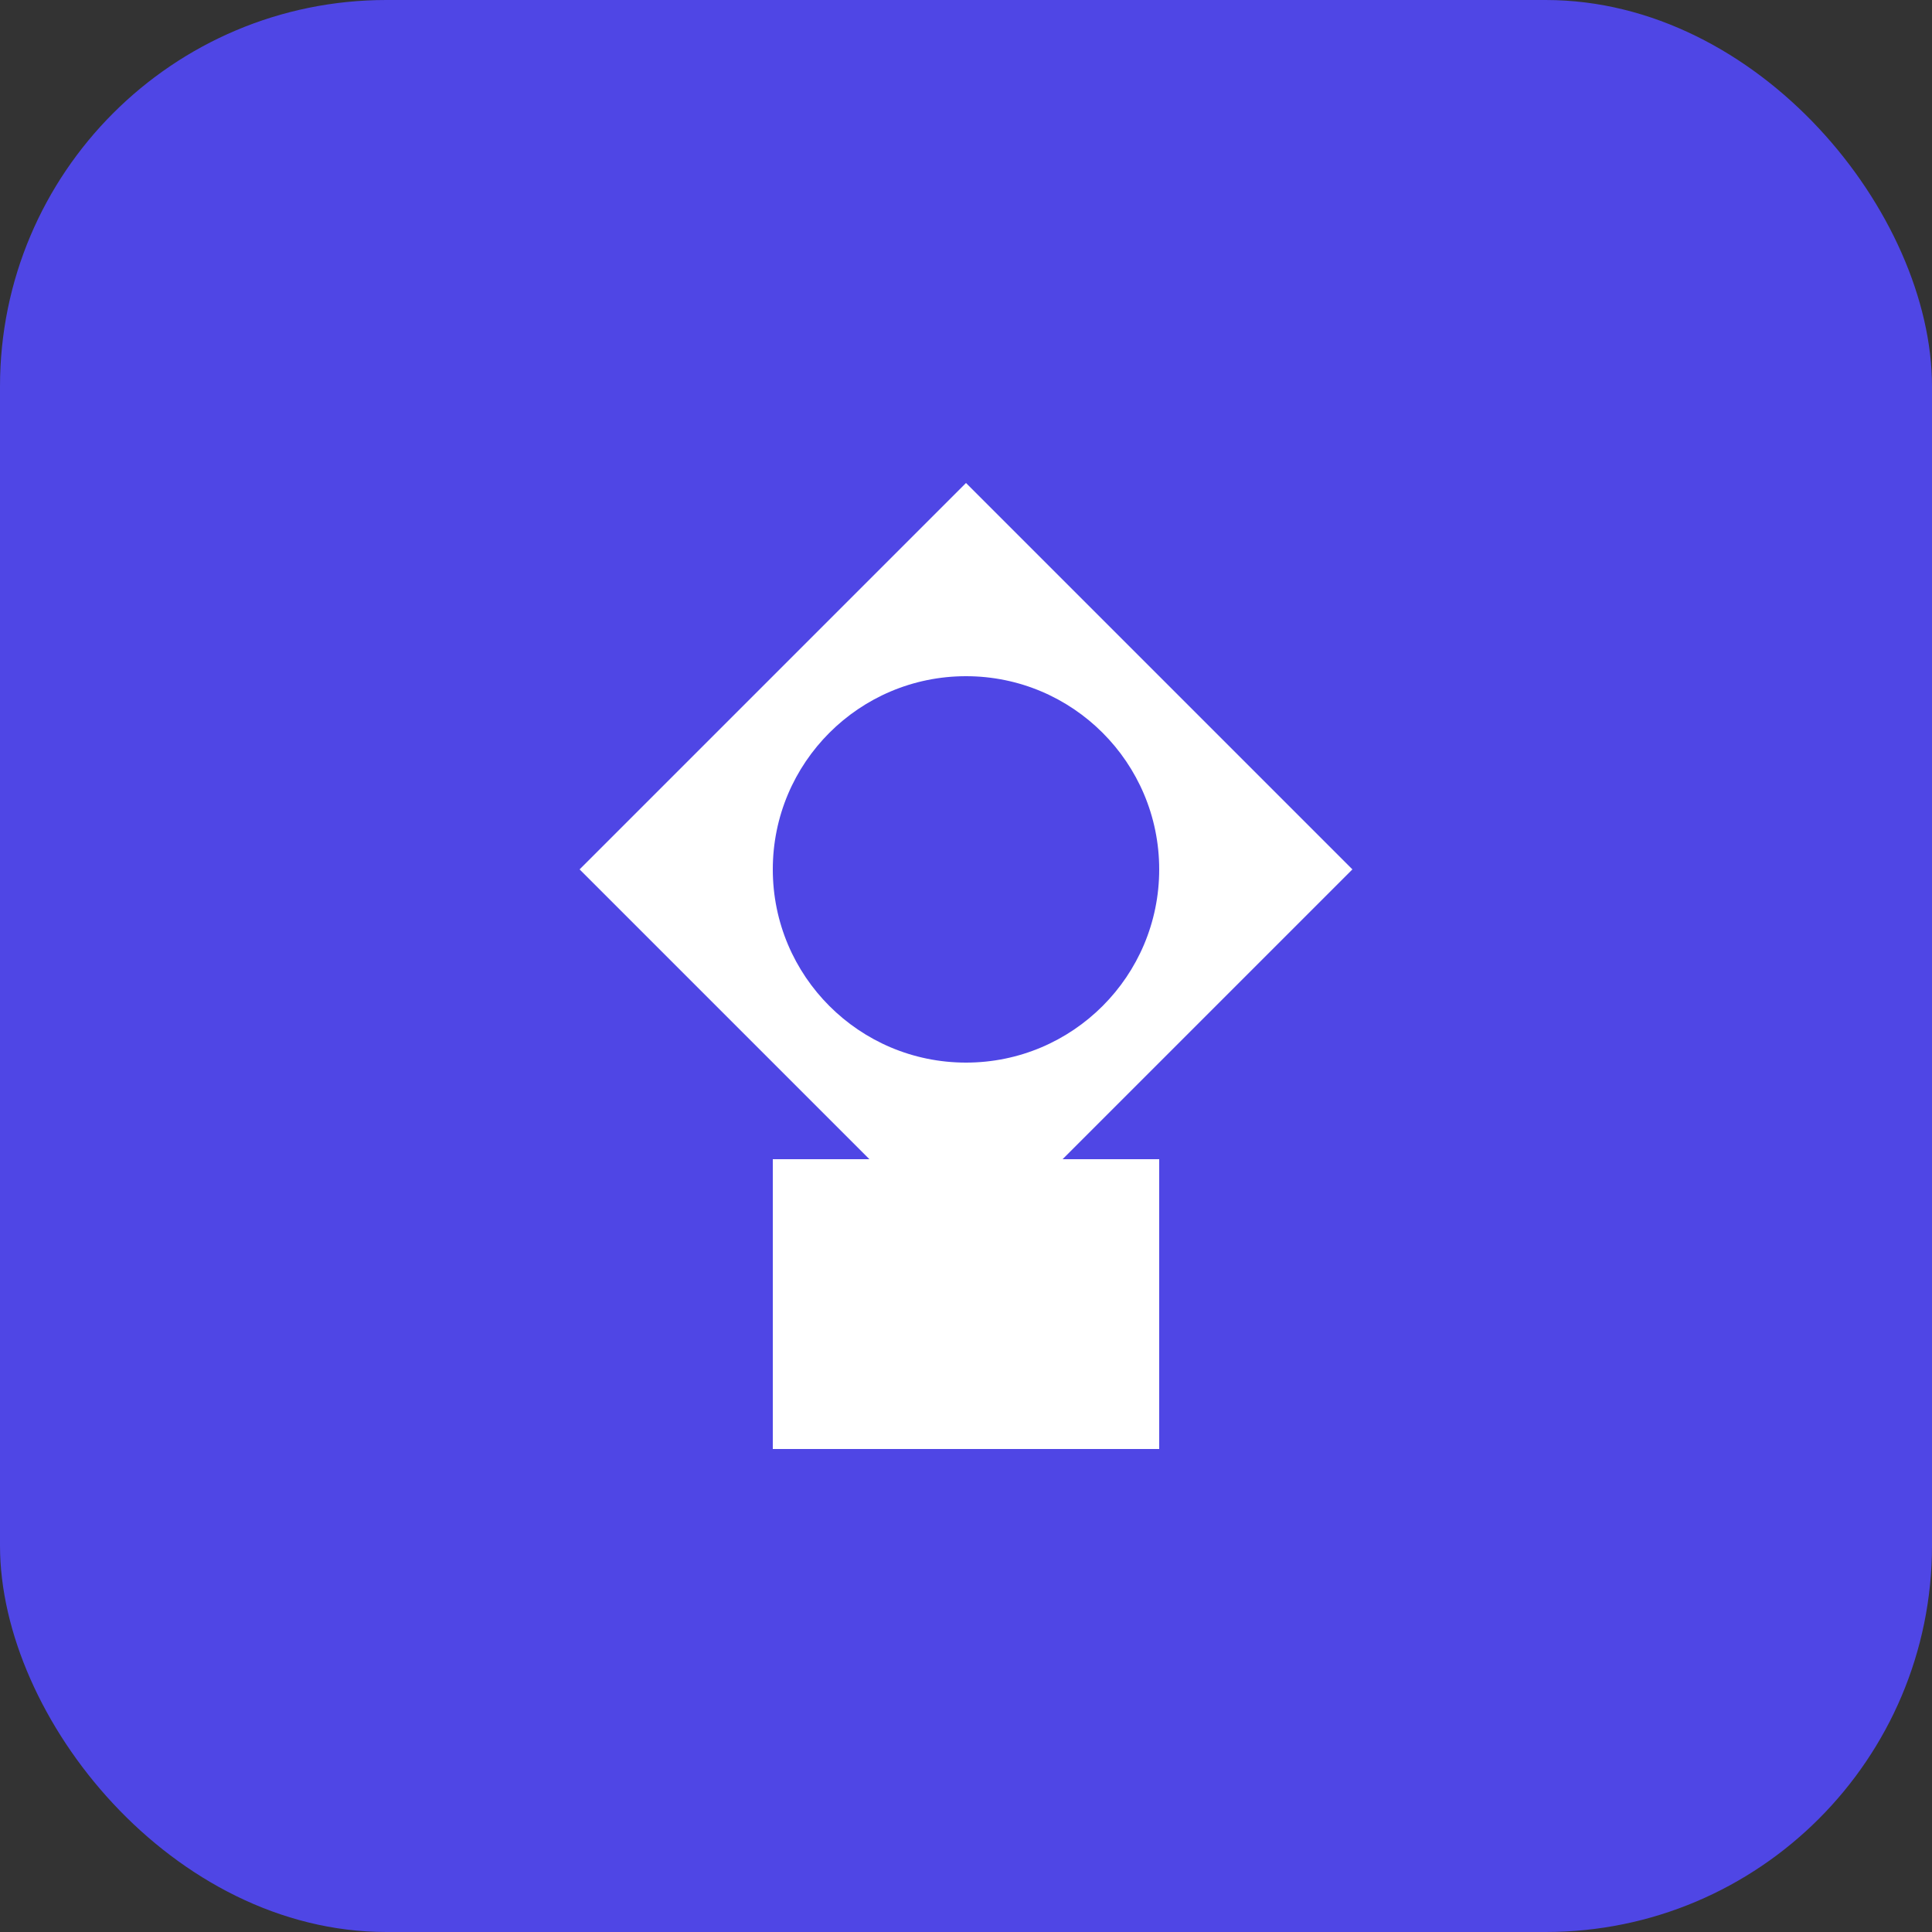 <svg width="40" height="40" viewBox="0 0 40 40" fill="none" xmlns="http://www.w3.org/2000/svg">
  <rect x="0" y="0" width="40" height="40" fill="#333333" stroke="none"/>
  <rect width="40" height="40" rx="8" fill="#4F46E5"/>
  <path d="M20 10L28 18L20 26L12 18L20 10Z" fill="white"/>
  <circle cx="20" cy="18" r="4" fill="#4F46E5"/>
  <path d="M16 24H24V30H16V24Z" fill="white"/>
</svg> 